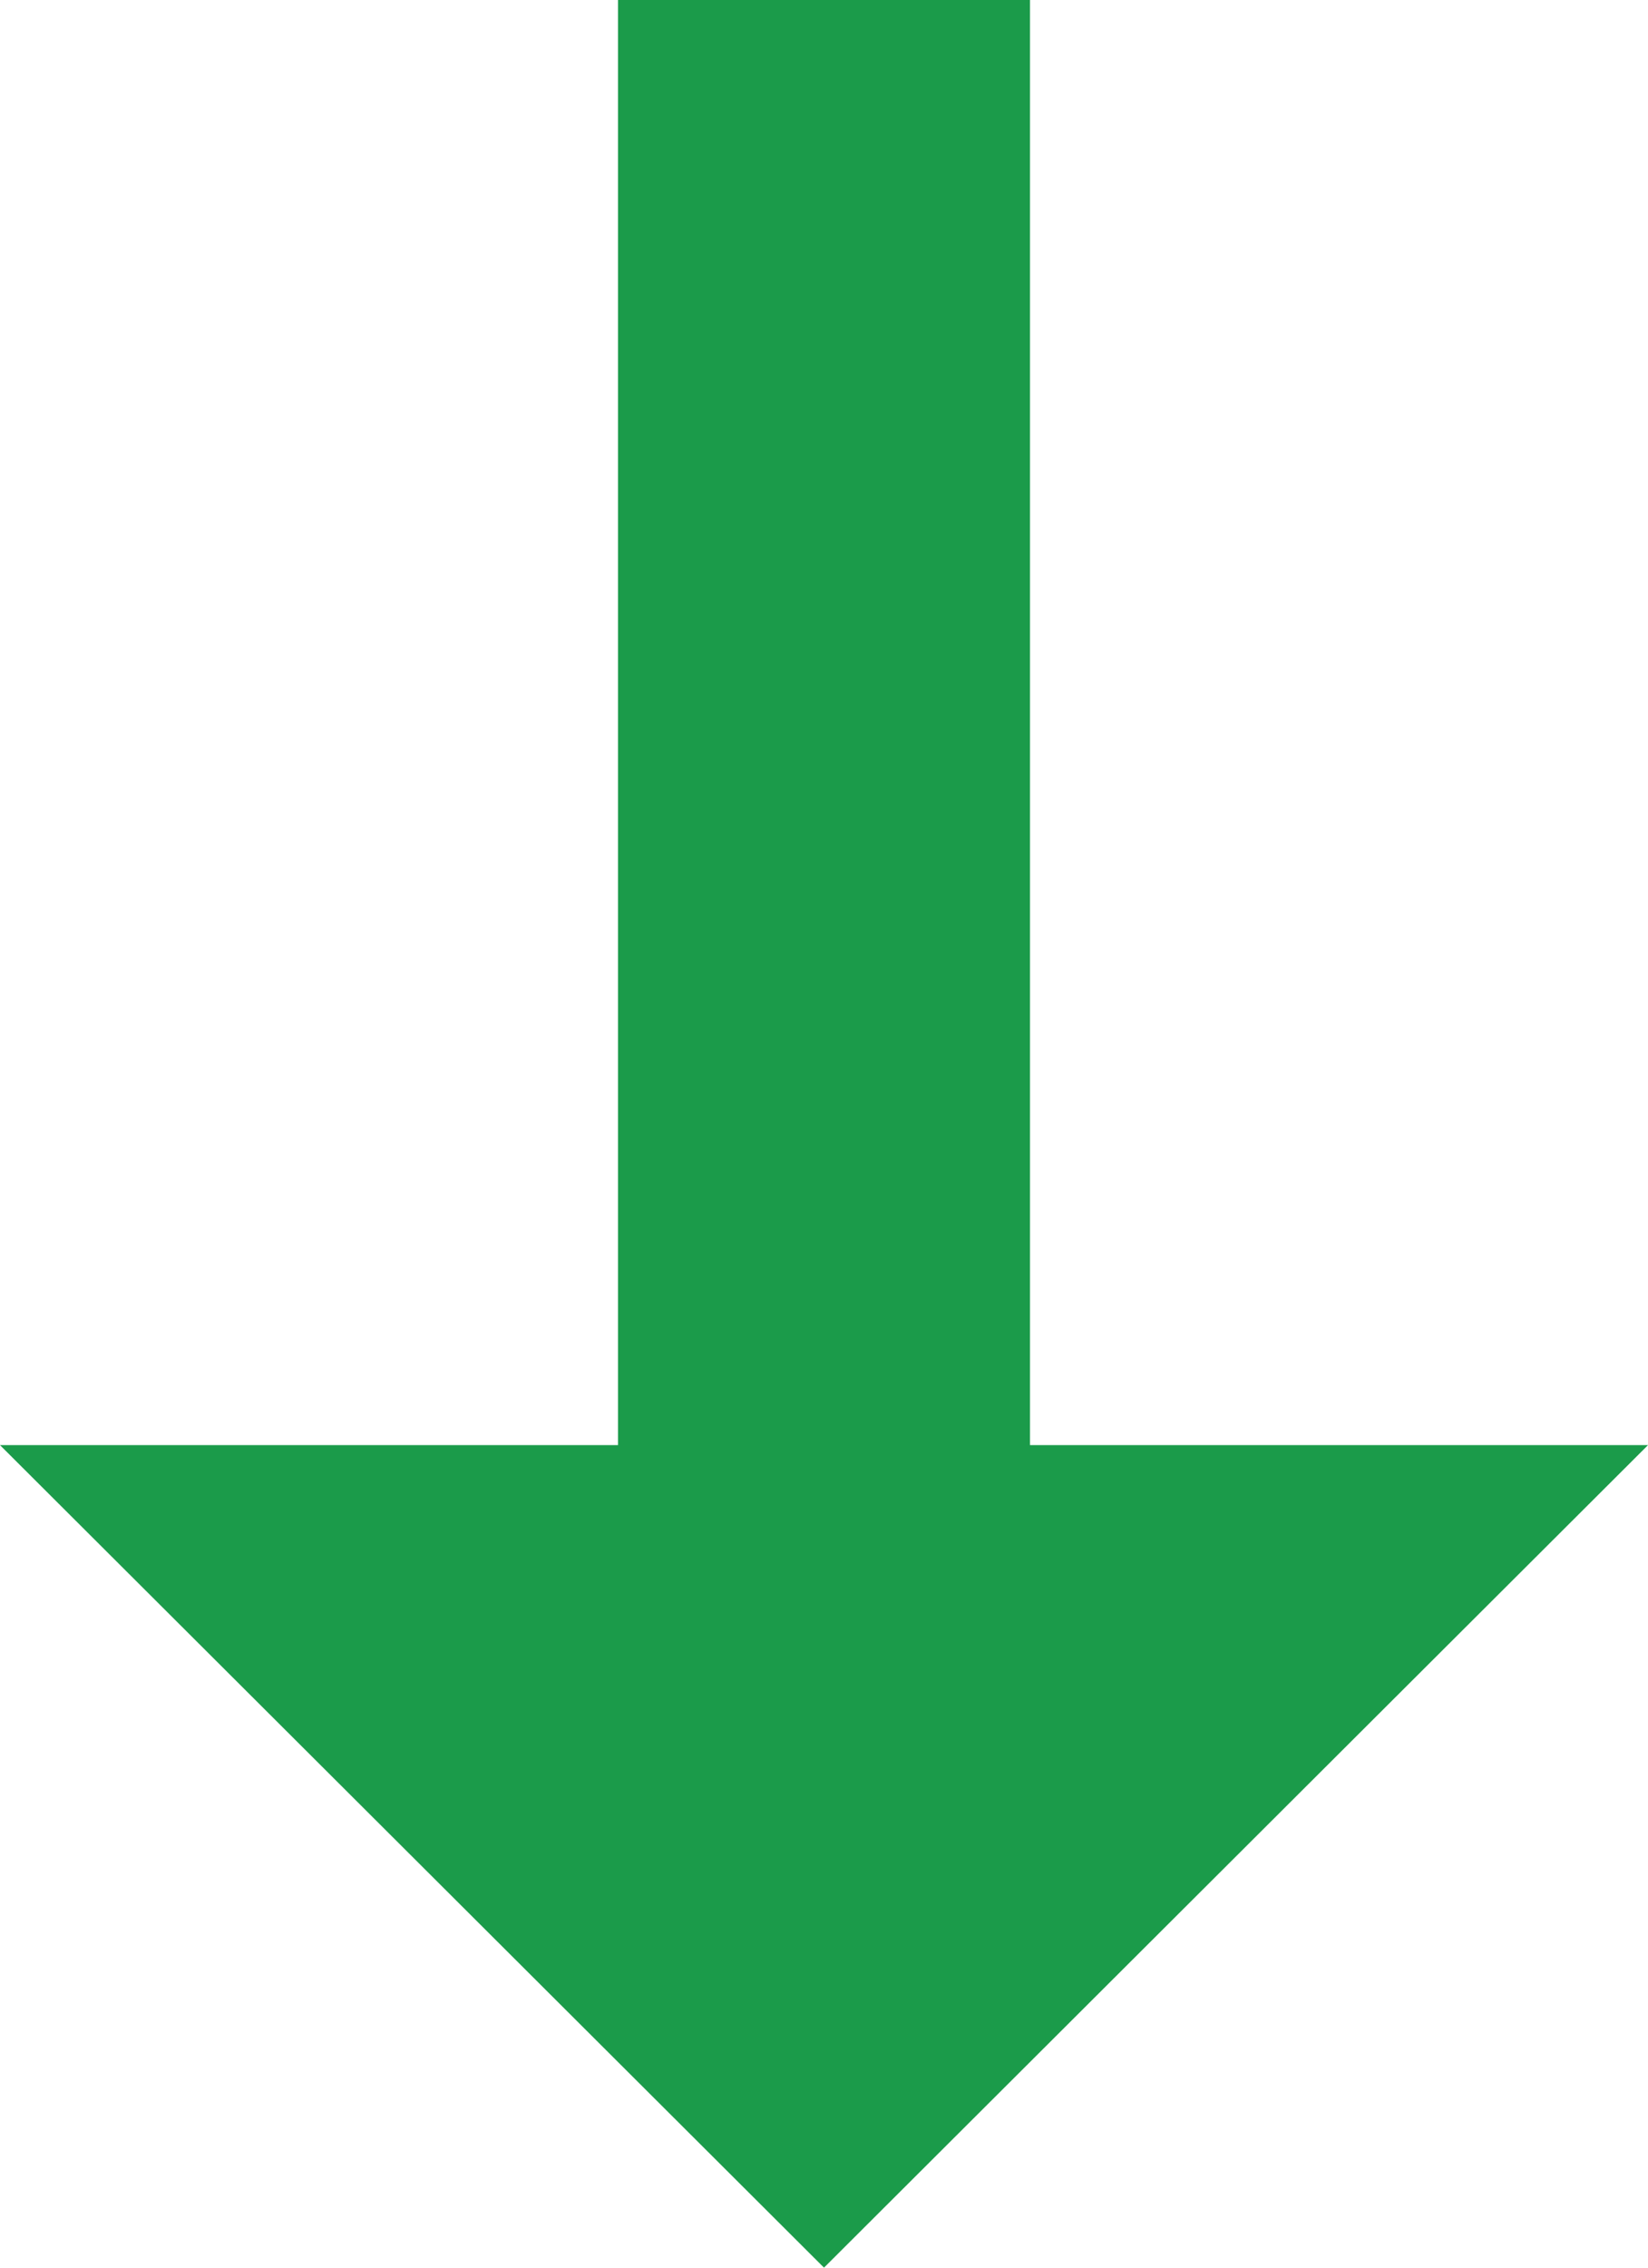 <?xml version="1.0" encoding="UTF-8"?>
<svg width="8px" height="11px" viewBox="0 0 8 11" version="1.1" xmlns="http://www.w3.org/2000/svg" xmlns:xlink="http://www.w3.org/1999/xlink">
    <!-- Generator: Sketch 44.1 (41455) - http://www.bohemiancoding.com/sketch -->
    <title>icn-arrow</title>
    <desc>Created with Sketch.</desc>
    <defs>
        <polygon id="path-1" points="0 0 20 0 20 20 0 20"></polygon>
    </defs>
    <g id="Main" stroke="none" stroke-width="1" fill="none" fill-rule="evenodd">
        <g id="Styles" transform="translate(-159, -206)">
            <g id="Sorting" transform="translate(40, 202)">
                <g id="Normal">
                    <g id="icn-arrow" transform="translate(123, 10) scale(1, -1) translate(-123, -10) translate(113, 0)">
                        <mask id="mask-2" fill="white">
                            <use xlink:href="#path-1"></use>
                        </mask>
                        <g id="cont"></g>
                        <polygon id="arrow" fill="#1B9B4A" fill-rule="nonzero" mask="url(#mask-2)" transform="translate(10, 10.5) rotate(90) translate(-10, -10.5) " points="8.49 14.5 8.49 11.5 15.5 11.5 15.5 9.5 8.49 9.5 8.49 6.5 4.5 10.5"></polygon>
                    </g>
                </g>
            </g>
        </g>
    </g>
</svg>
